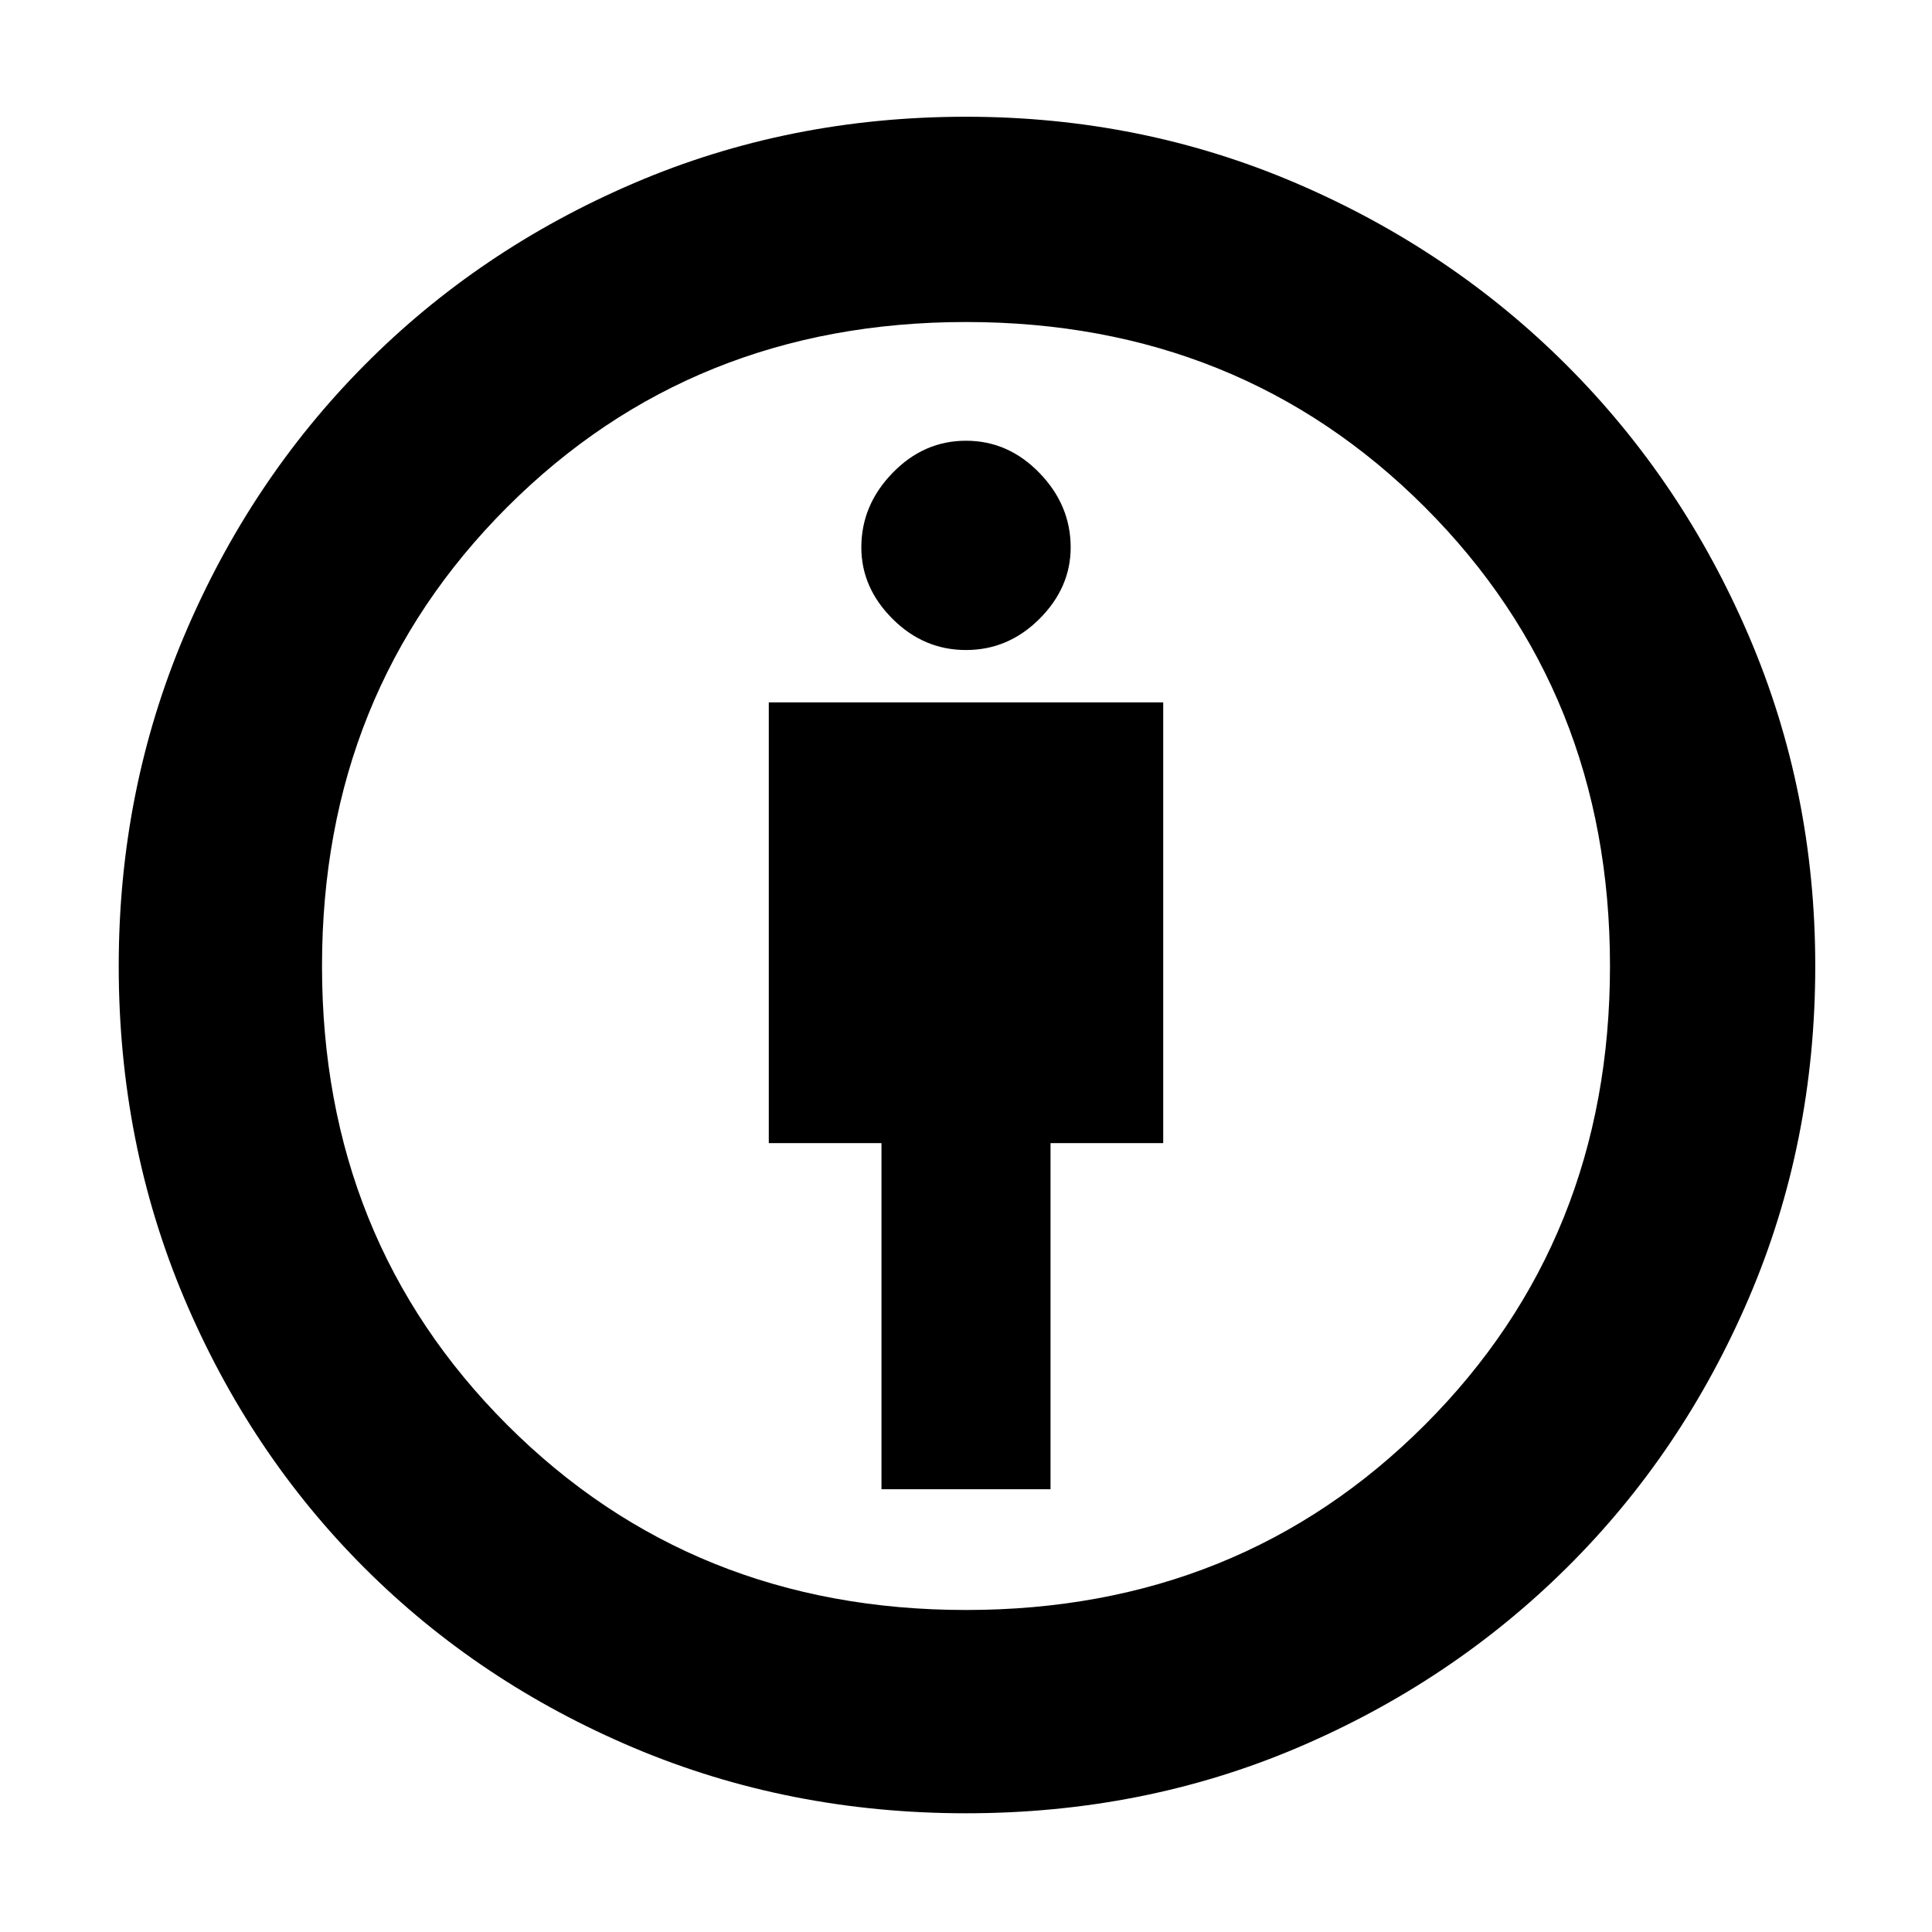 <svg xmlns="http://www.w3.org/2000/svg" height="40" width="40"><path d="M18.25 30.833H21.75V23.667H24.083V14.542H15.917V23.667H18.25ZM20 37.542Q16.333 37.542 13.125 36.188Q9.917 34.833 7.542 32.458Q5.167 30.083 3.812 26.875Q2.458 23.667 2.458 20Q2.458 16.375 3.812 13.167Q5.167 9.958 7.542 7.563Q9.917 5.167 13.125 3.792Q16.333 2.417 20 2.417Q23.625 2.417 26.833 3.792Q30.042 5.167 32.438 7.563Q34.833 9.958 36.208 13.167Q37.583 16.375 37.583 20Q37.583 23.667 36.208 26.875Q34.833 30.083 32.438 32.458Q30.042 34.833 26.854 36.188Q23.667 37.542 20 37.542ZM20 33.333Q25.667 33.333 29.5 29.5Q33.333 25.667 33.333 20Q33.333 14.333 29.5 10.5Q25.667 6.667 20 6.667Q14.333 6.667 10.5 10.5Q6.667 14.333 6.667 20Q6.667 25.667 10.5 29.5Q14.333 33.333 20 33.333ZM20 13.458Q20.875 13.458 21.521 12.813Q22.167 12.167 22.167 11.333Q22.167 10.458 21.521 9.792Q20.875 9.125 20 9.125Q19.125 9.125 18.479 9.792Q17.833 10.458 17.833 11.333Q17.833 12.167 18.479 12.813Q19.125 13.458 20 13.458ZM20 20Q20 20 20 20Q20 20 20 20Q20 20 20 20Q20 20 20 20Q20 20 20 20Q20 20 20 20Q20 20 20 20Q20 20 20 20Z"/></svg>